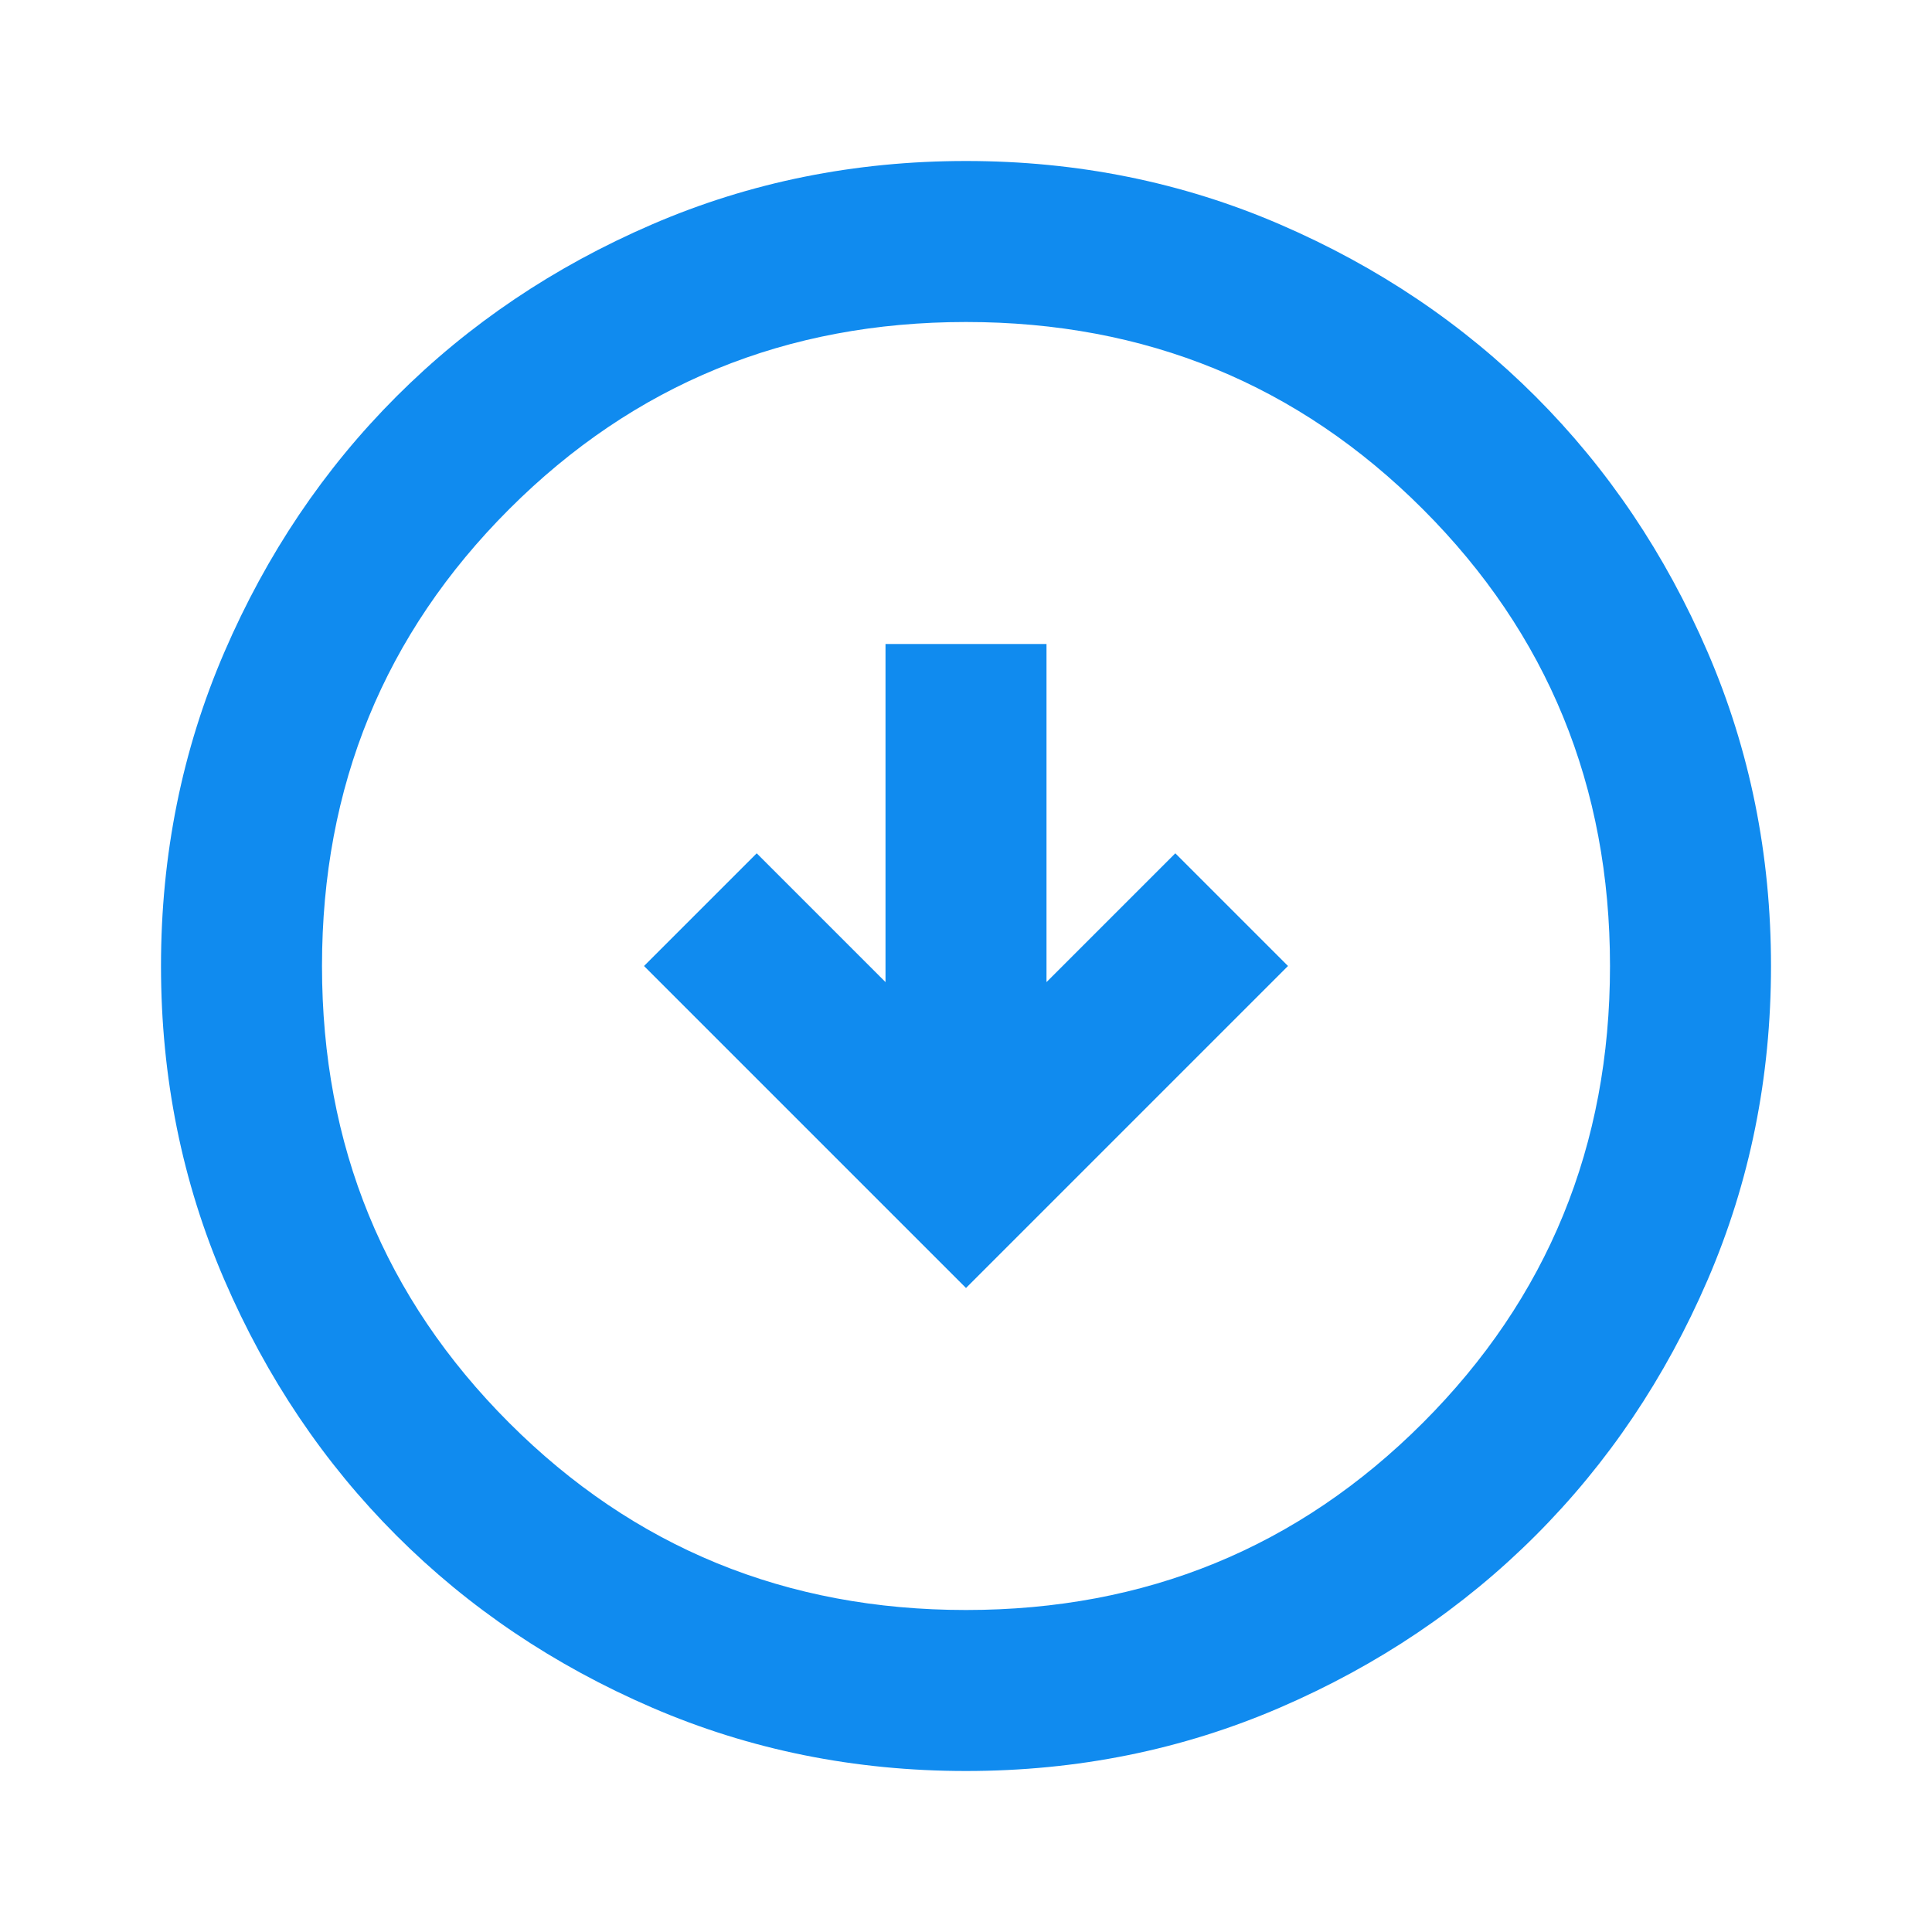 <svg xmlns="http://www.w3.org/2000/svg" height="64px" viewBox="0 -960 960 960" width="64px" fill="#108BEF"><path d="m480-320 160-160-56-56-64 64v-168h-80v168l-64-64-56 56 160 160Zm0 240q-83 0-156-31.5T197-197q-54-54-85.5-127T80-480q0-83 31.5-156T197-763q54-54 127-85.5T480-880q83 0 156 31.5T763-763q54 54 85.5 127T880-480q0 83-31.5 156T763-197q-54 54-127 85.5T480-80Zm0-80q134 0 227-93t93-227q0-134-93-227t-227-93q-134 0-227 93t-93 227q0 134 93 227t227 93Zm0-320Z"/></svg>